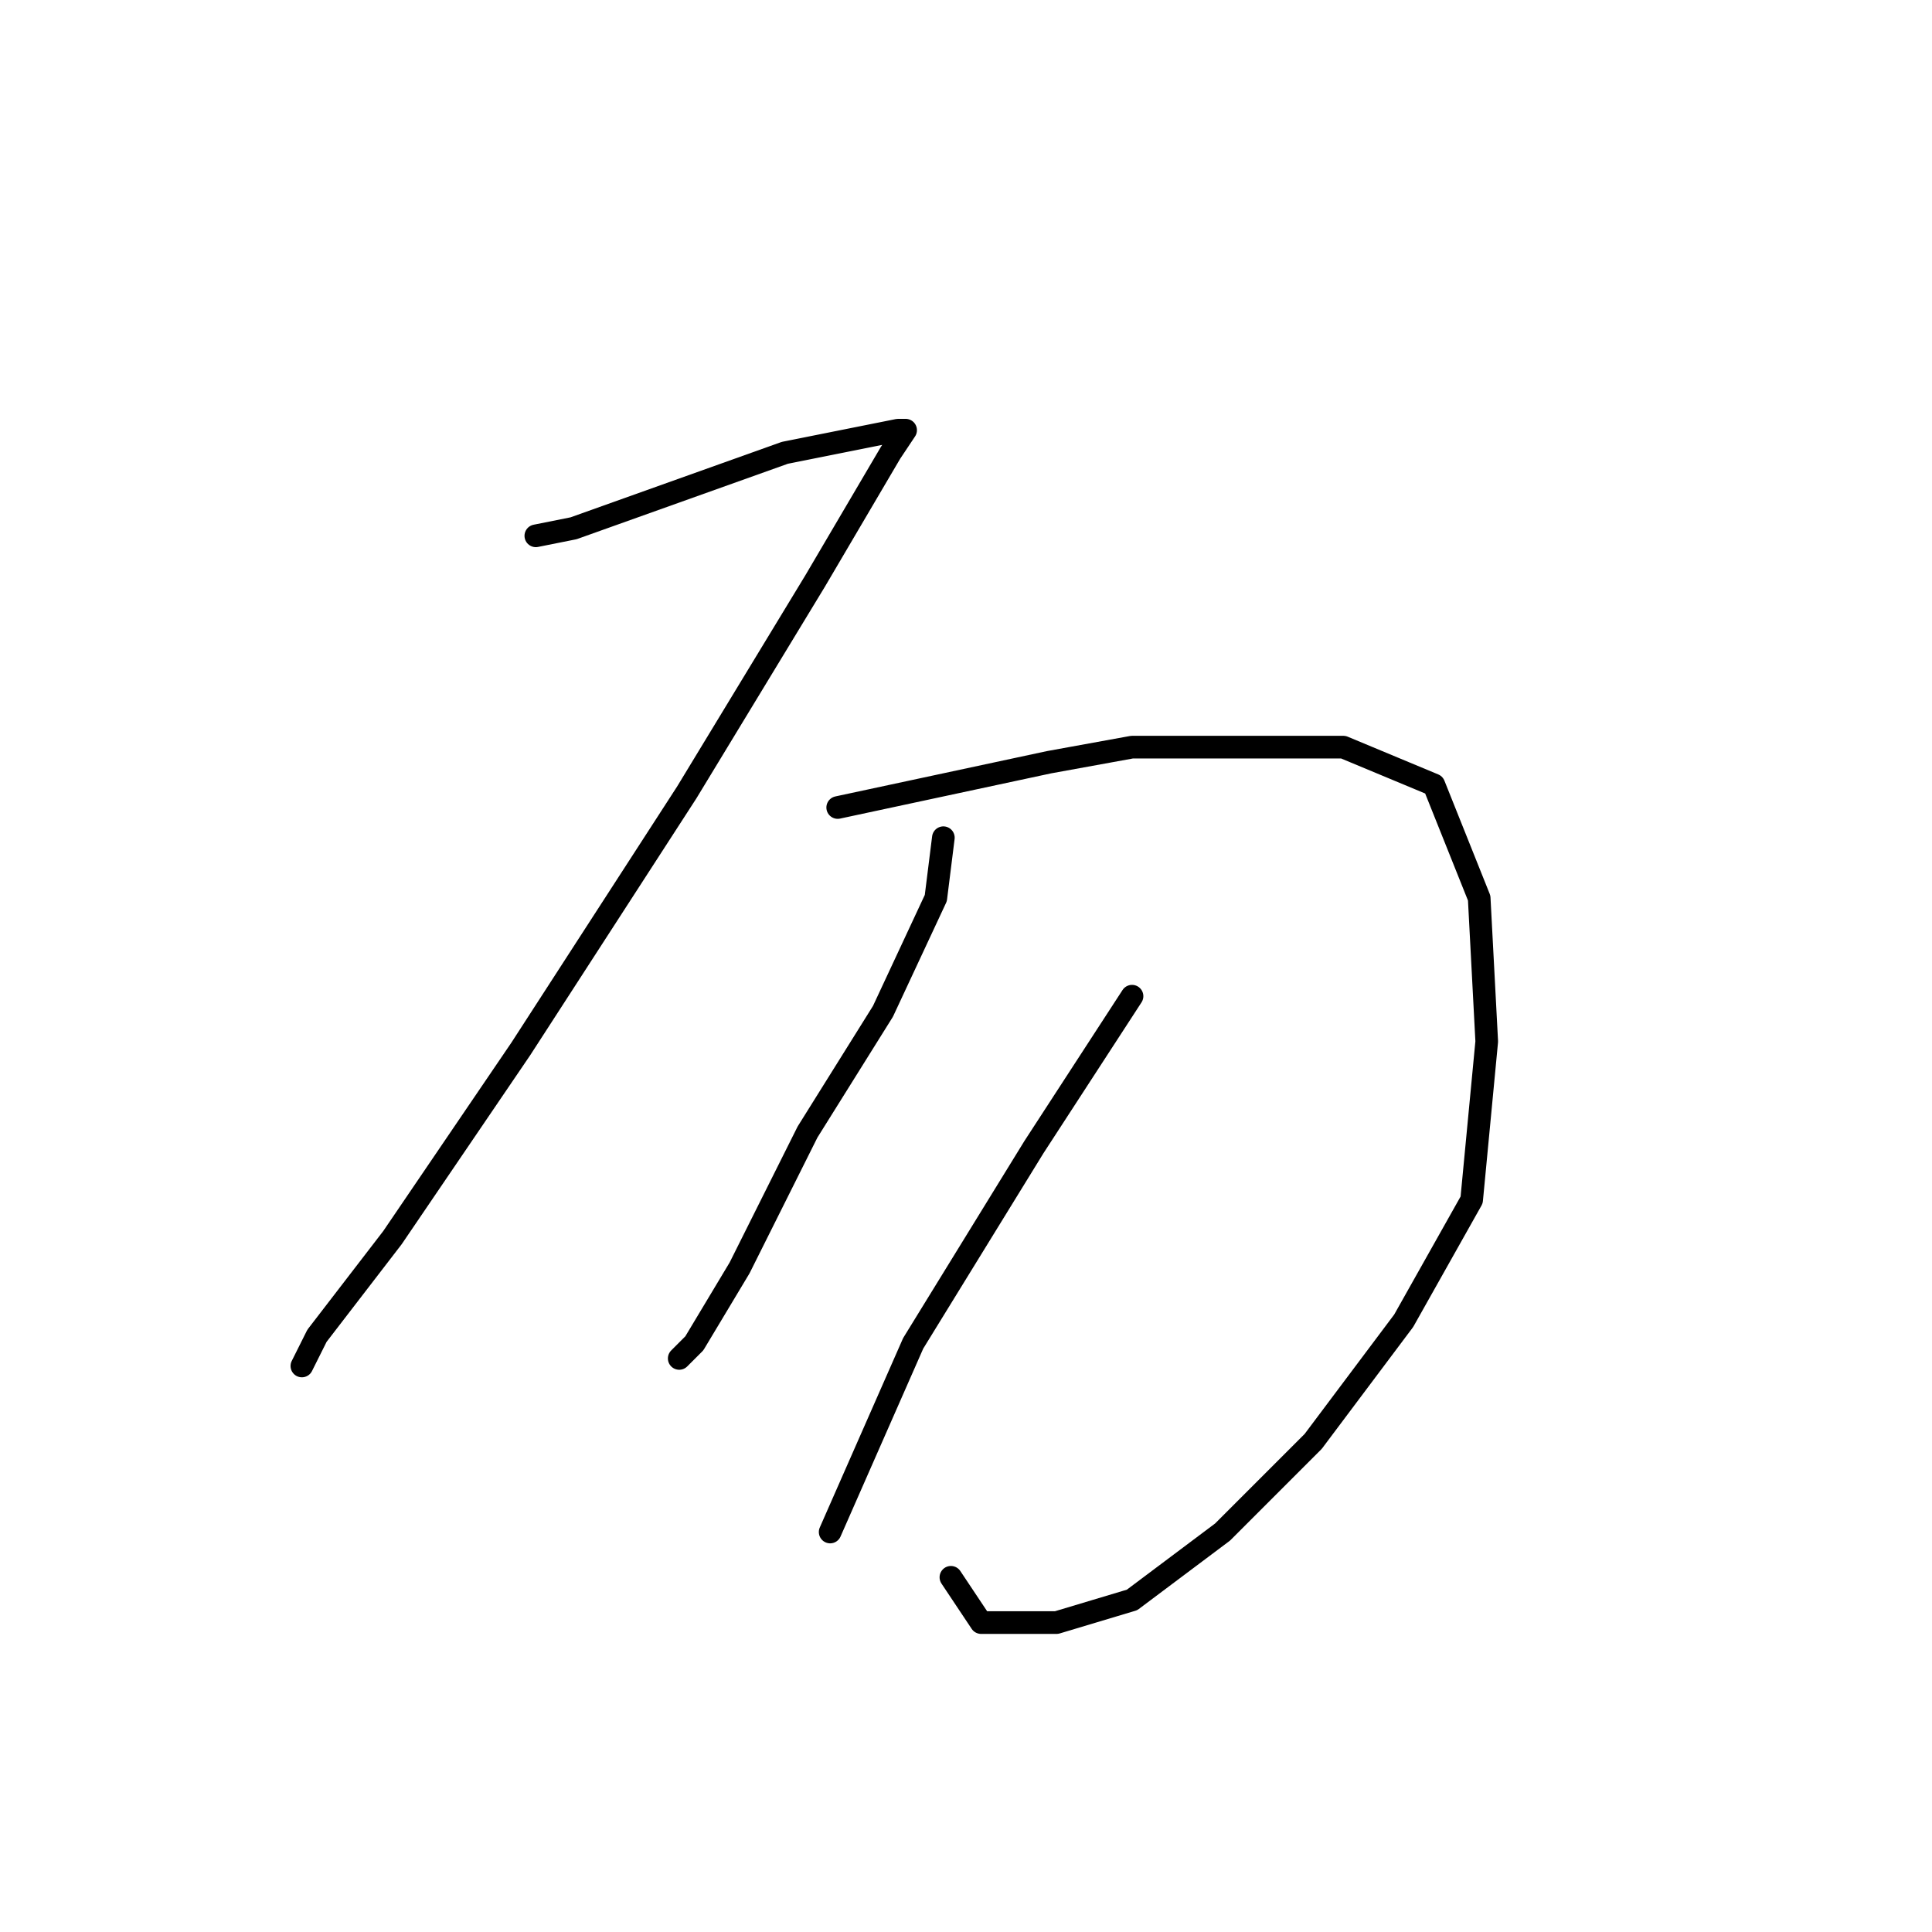 <?xml version="1.0" standalone="no"?>
    <svg width="256" height="256" xmlns="http://www.w3.org/2000/svg" version="1.1">
    <polyline stroke="black" stroke-width="3" stroke-linecap="round" fill="transparent" stroke-linejoin="round" points="71 71 76 70 90 65 104 60 114 58 119 57 120 57 118 60 108 77 91 105 69 139 52 164 42 177 40 181 40 181 " />
        <polyline stroke="black" stroke-width="3" stroke-linecap="round" fill="transparent" stroke-linejoin="round" points="111 107 139 101 150 99 169 99 178 99 190 104 196 119 197 138 195 159 186 175 174 191 162 203 150 212 140 215 130 215 126 209 126 209 " />
        <polyline stroke="black" stroke-width="3" stroke-linecap="round" fill="transparent" stroke-linejoin="round" points="125 111 124 119 117 134 107 150 98 168 92 178 90 180 90 180 " />
        <polyline stroke="black" stroke-width="3" stroke-linecap="round" fill="transparent" stroke-linejoin="round" points="150 132 137 152 121 178 110 203 110 203 " />
        </svg>